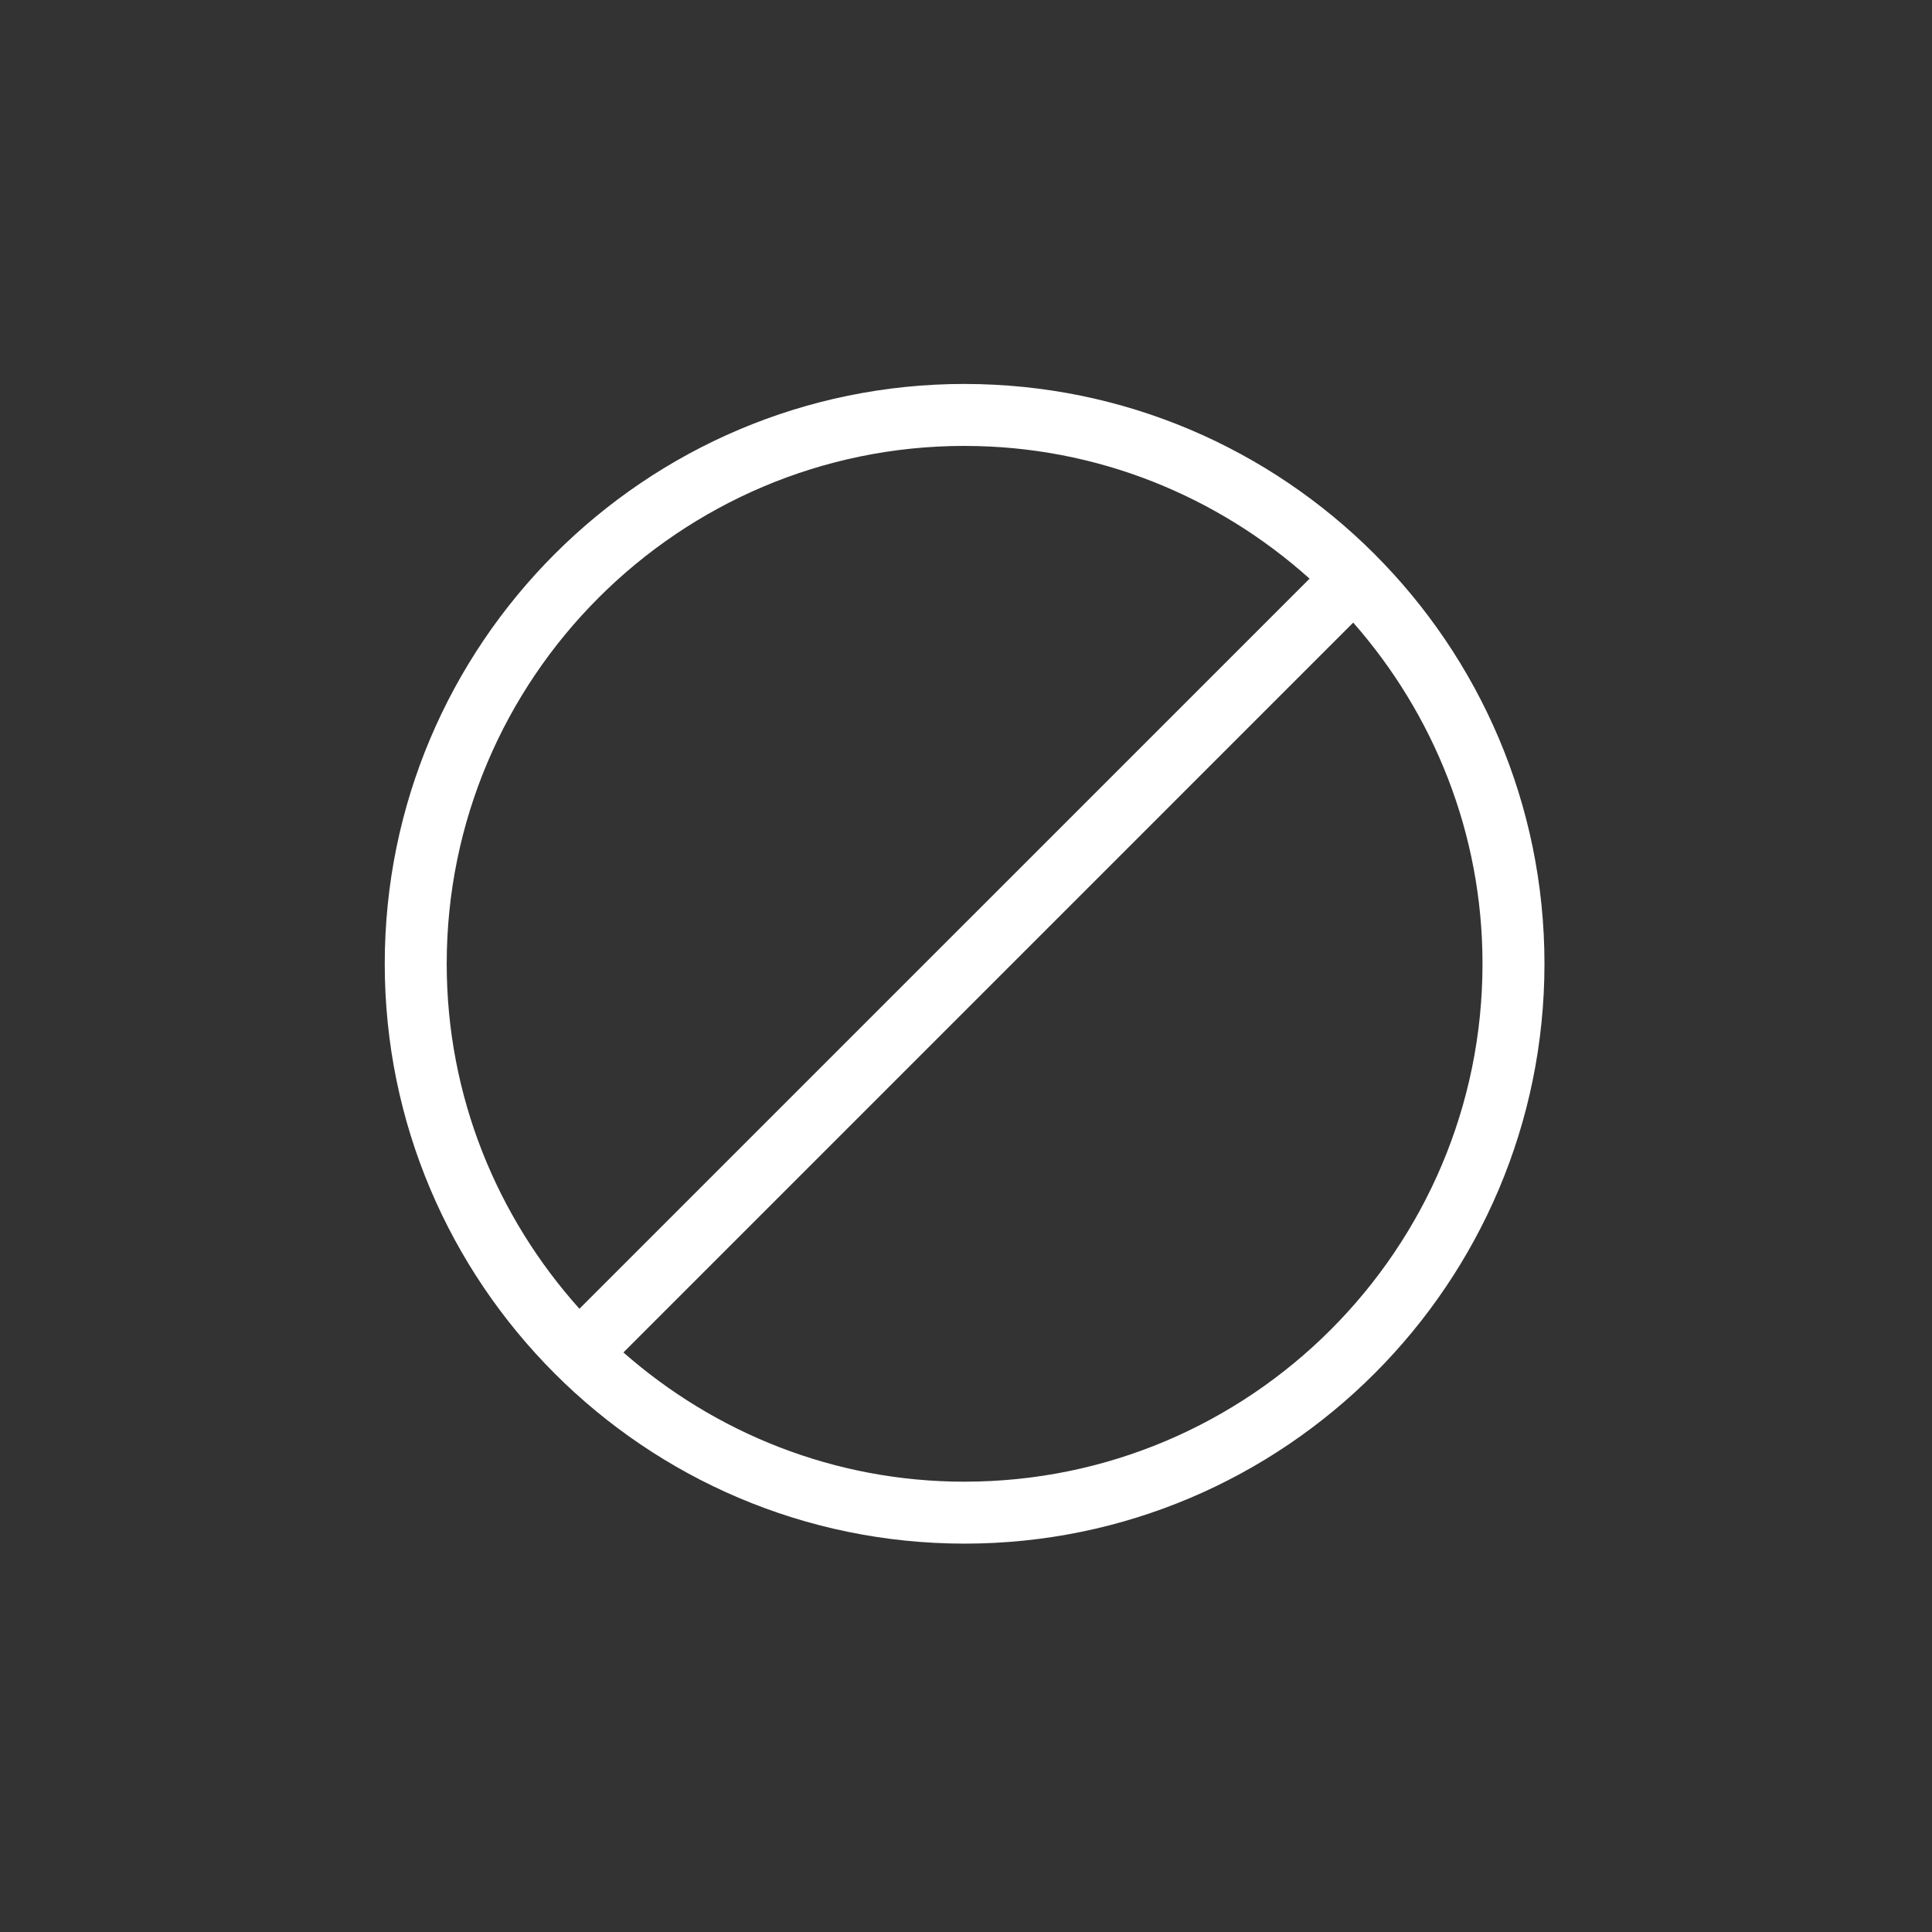 <svg xmlns="http://www.w3.org/2000/svg" viewBox="0 0 62.362 62.362"><rect x="0" y="0" width="62.362" height="62.362" fill="#333333" stroke="none"/><path d="M31.315 62.362C13.483 62.362 0 47.59 0 31.315 0 12.633 15.557 0 31.08 0c18.602 0 31.282 15.34 31.282 30.947 0 19.05-15.657 31.415-31.047 31.415" style="fill:none"/><path d="M31.136 12.393c-10.32 0-18.717 8.396-18.717 18.716s8.396 18.717 18.717 18.717S49.853 41.43 49.853 31.11s-8.397-18.716-18.717-18.716m0 2c4.28 0 8.175 1.63 11.135 4.284L18.703 42.245c-2.654-2.96-4.284-6.856-4.284-11.135 0-9.218 7.5-16.717 16.717-16.717Zm0 33.433c-4.22 0-8.068-1.584-11.013-4.172L43.68 20.097c2.589 2.945 4.173 6.793 4.173 11.012 0 9.218-7.5 16.717-16.717 16.717" style="fill:#fff"/></svg>